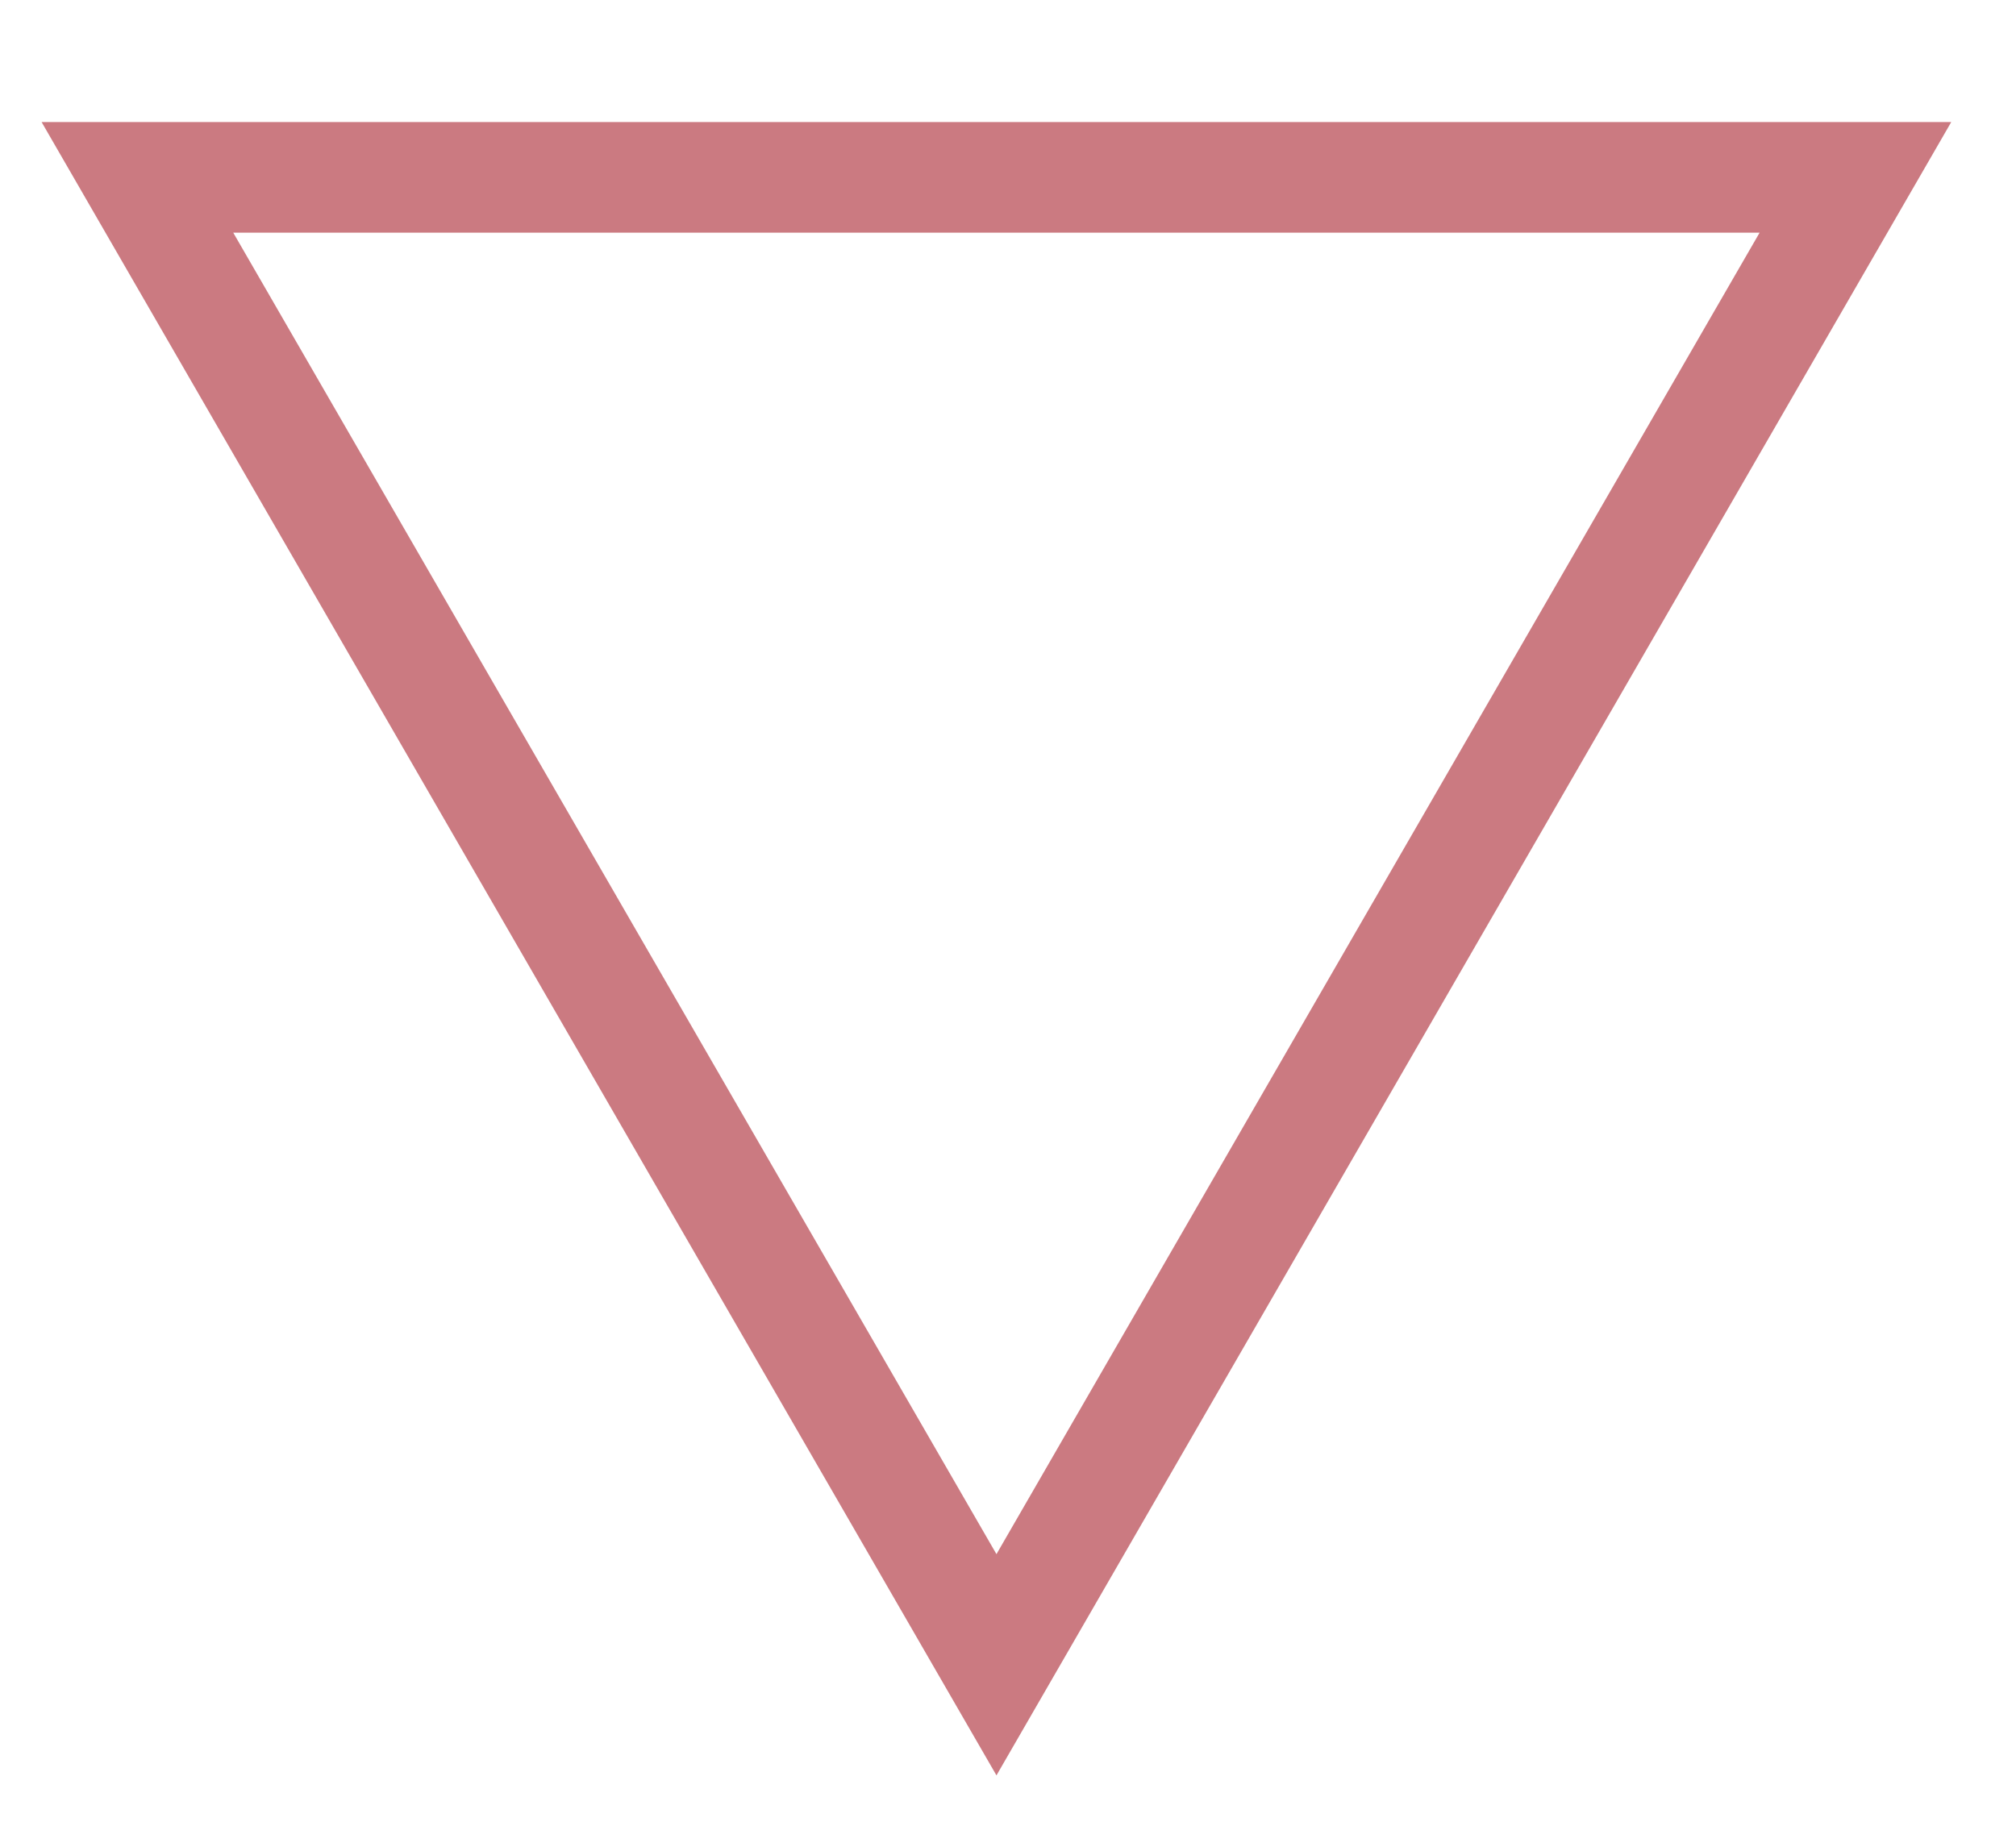 <?xml version="1.0" encoding="utf-8"?>
<!-- Generator: Adobe Illustrator 26.0.1, SVG Export Plug-In . SVG Version: 6.00 Build 0)  -->
<svg version="1.1" id="Layer_1" xmlns="http://www.w3.org/2000/svg" xmlns:xlink="http://www.w3.org/1999/xlink" x="0px" y="0px"
	 viewBox="0 0 255.1 230.61" style="enable-background:new 0 0 255.1 230.61;" xml:space="preserve">
<style type="text/css">
	.st0{fill:none;stroke:#CB7A81;stroke-width:14;stroke-miterlimit:10;}
</style>
<polygon class="st0" points="126.09,22.45 234.78,22.45 180.43,116.58 126.09,210.71 71.74,116.58 17.39,22.45 "/>
</svg>
